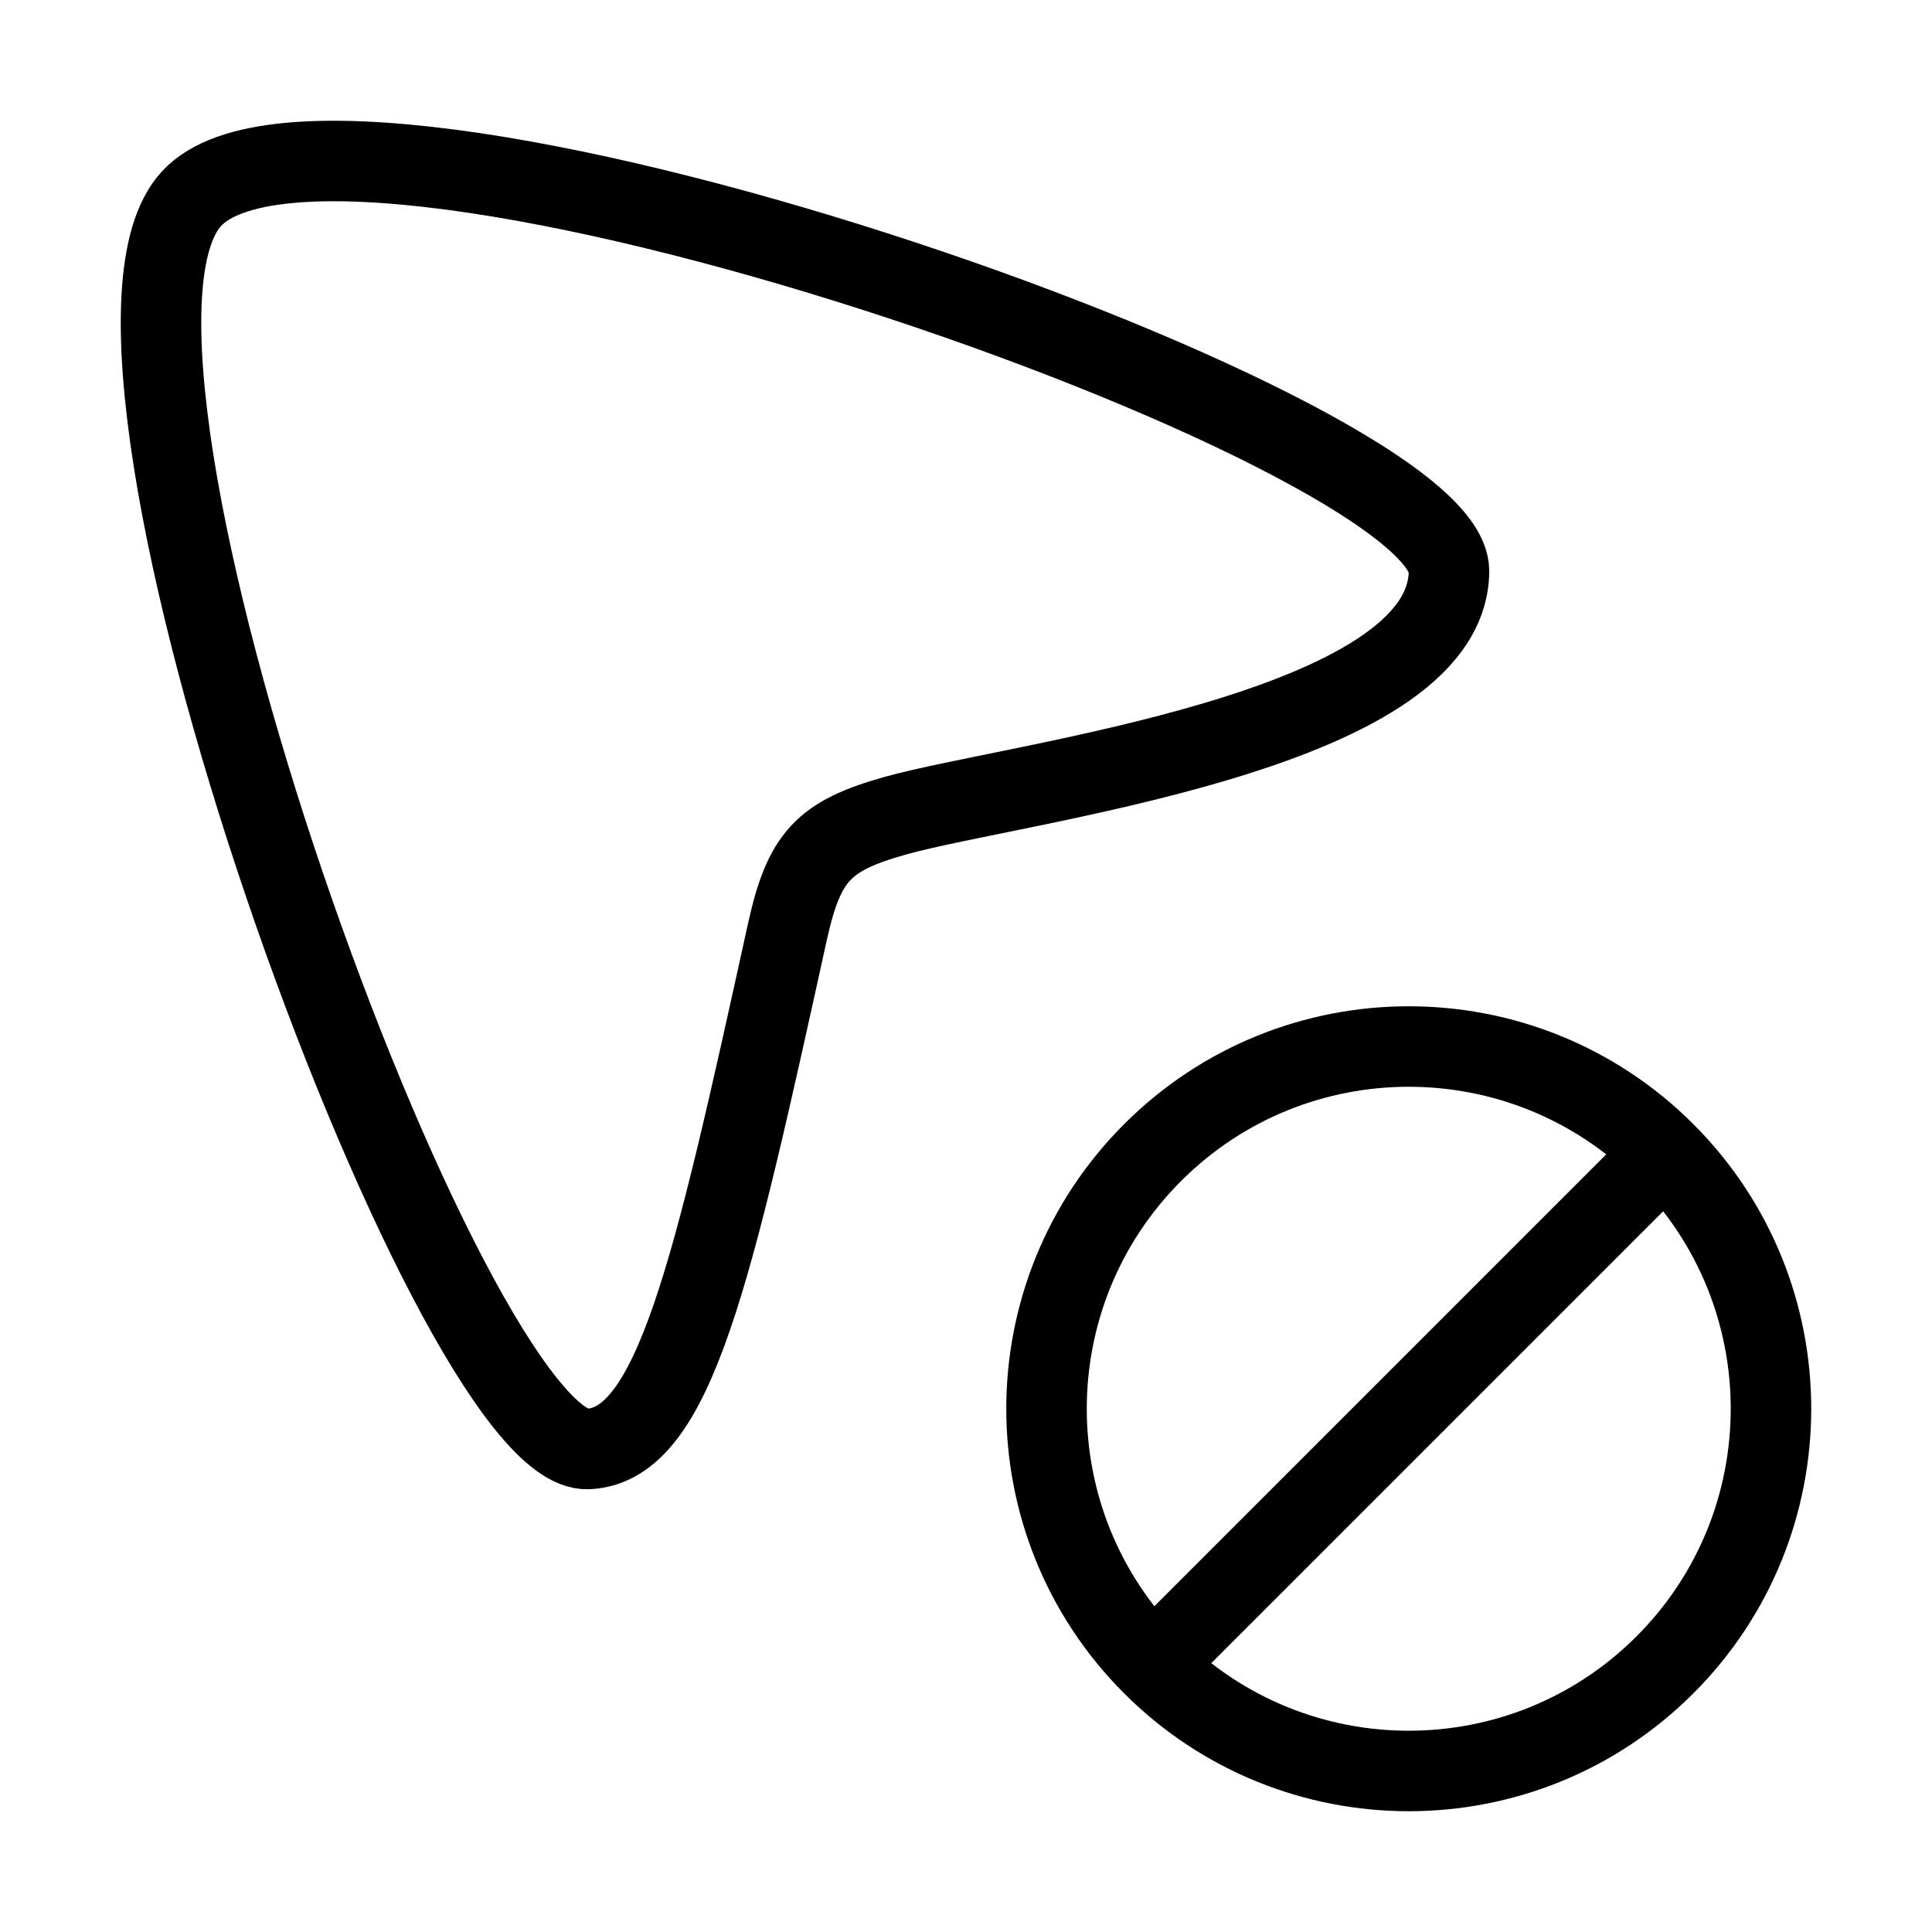 <svg xmlns="http://www.w3.org/2000/svg" viewBox="0 0 24 24" fill="none" stroke="currentColor" stroke-linecap="round" stroke-linejoin="round">
  <path d="M2.381 2.466C4.215 0.49 18.011 5.329 18 7.096C17.987 9.099 12.612 9.715 11.122 10.133C10.226 10.384 9.987 10.642 9.78 11.582C8.844 15.836 8.375 17.952 7.304 18C5.598 18.075 0.591 4.393 2.381 2.466Z" stroke="currentColor" key="k0" />
  <path d="M14.318 20.682C16.075 22.439 18.925 22.439 20.682 20.682C22.439 18.925 22.439 16.075 20.682 14.318M14.318 20.682C12.561 18.925 12.561 16.075 14.318 14.318C16.075 12.561 18.925 12.561 20.682 14.318M14.318 20.682L20.682 14.318" stroke="currentColor" key="k1" />
</svg>